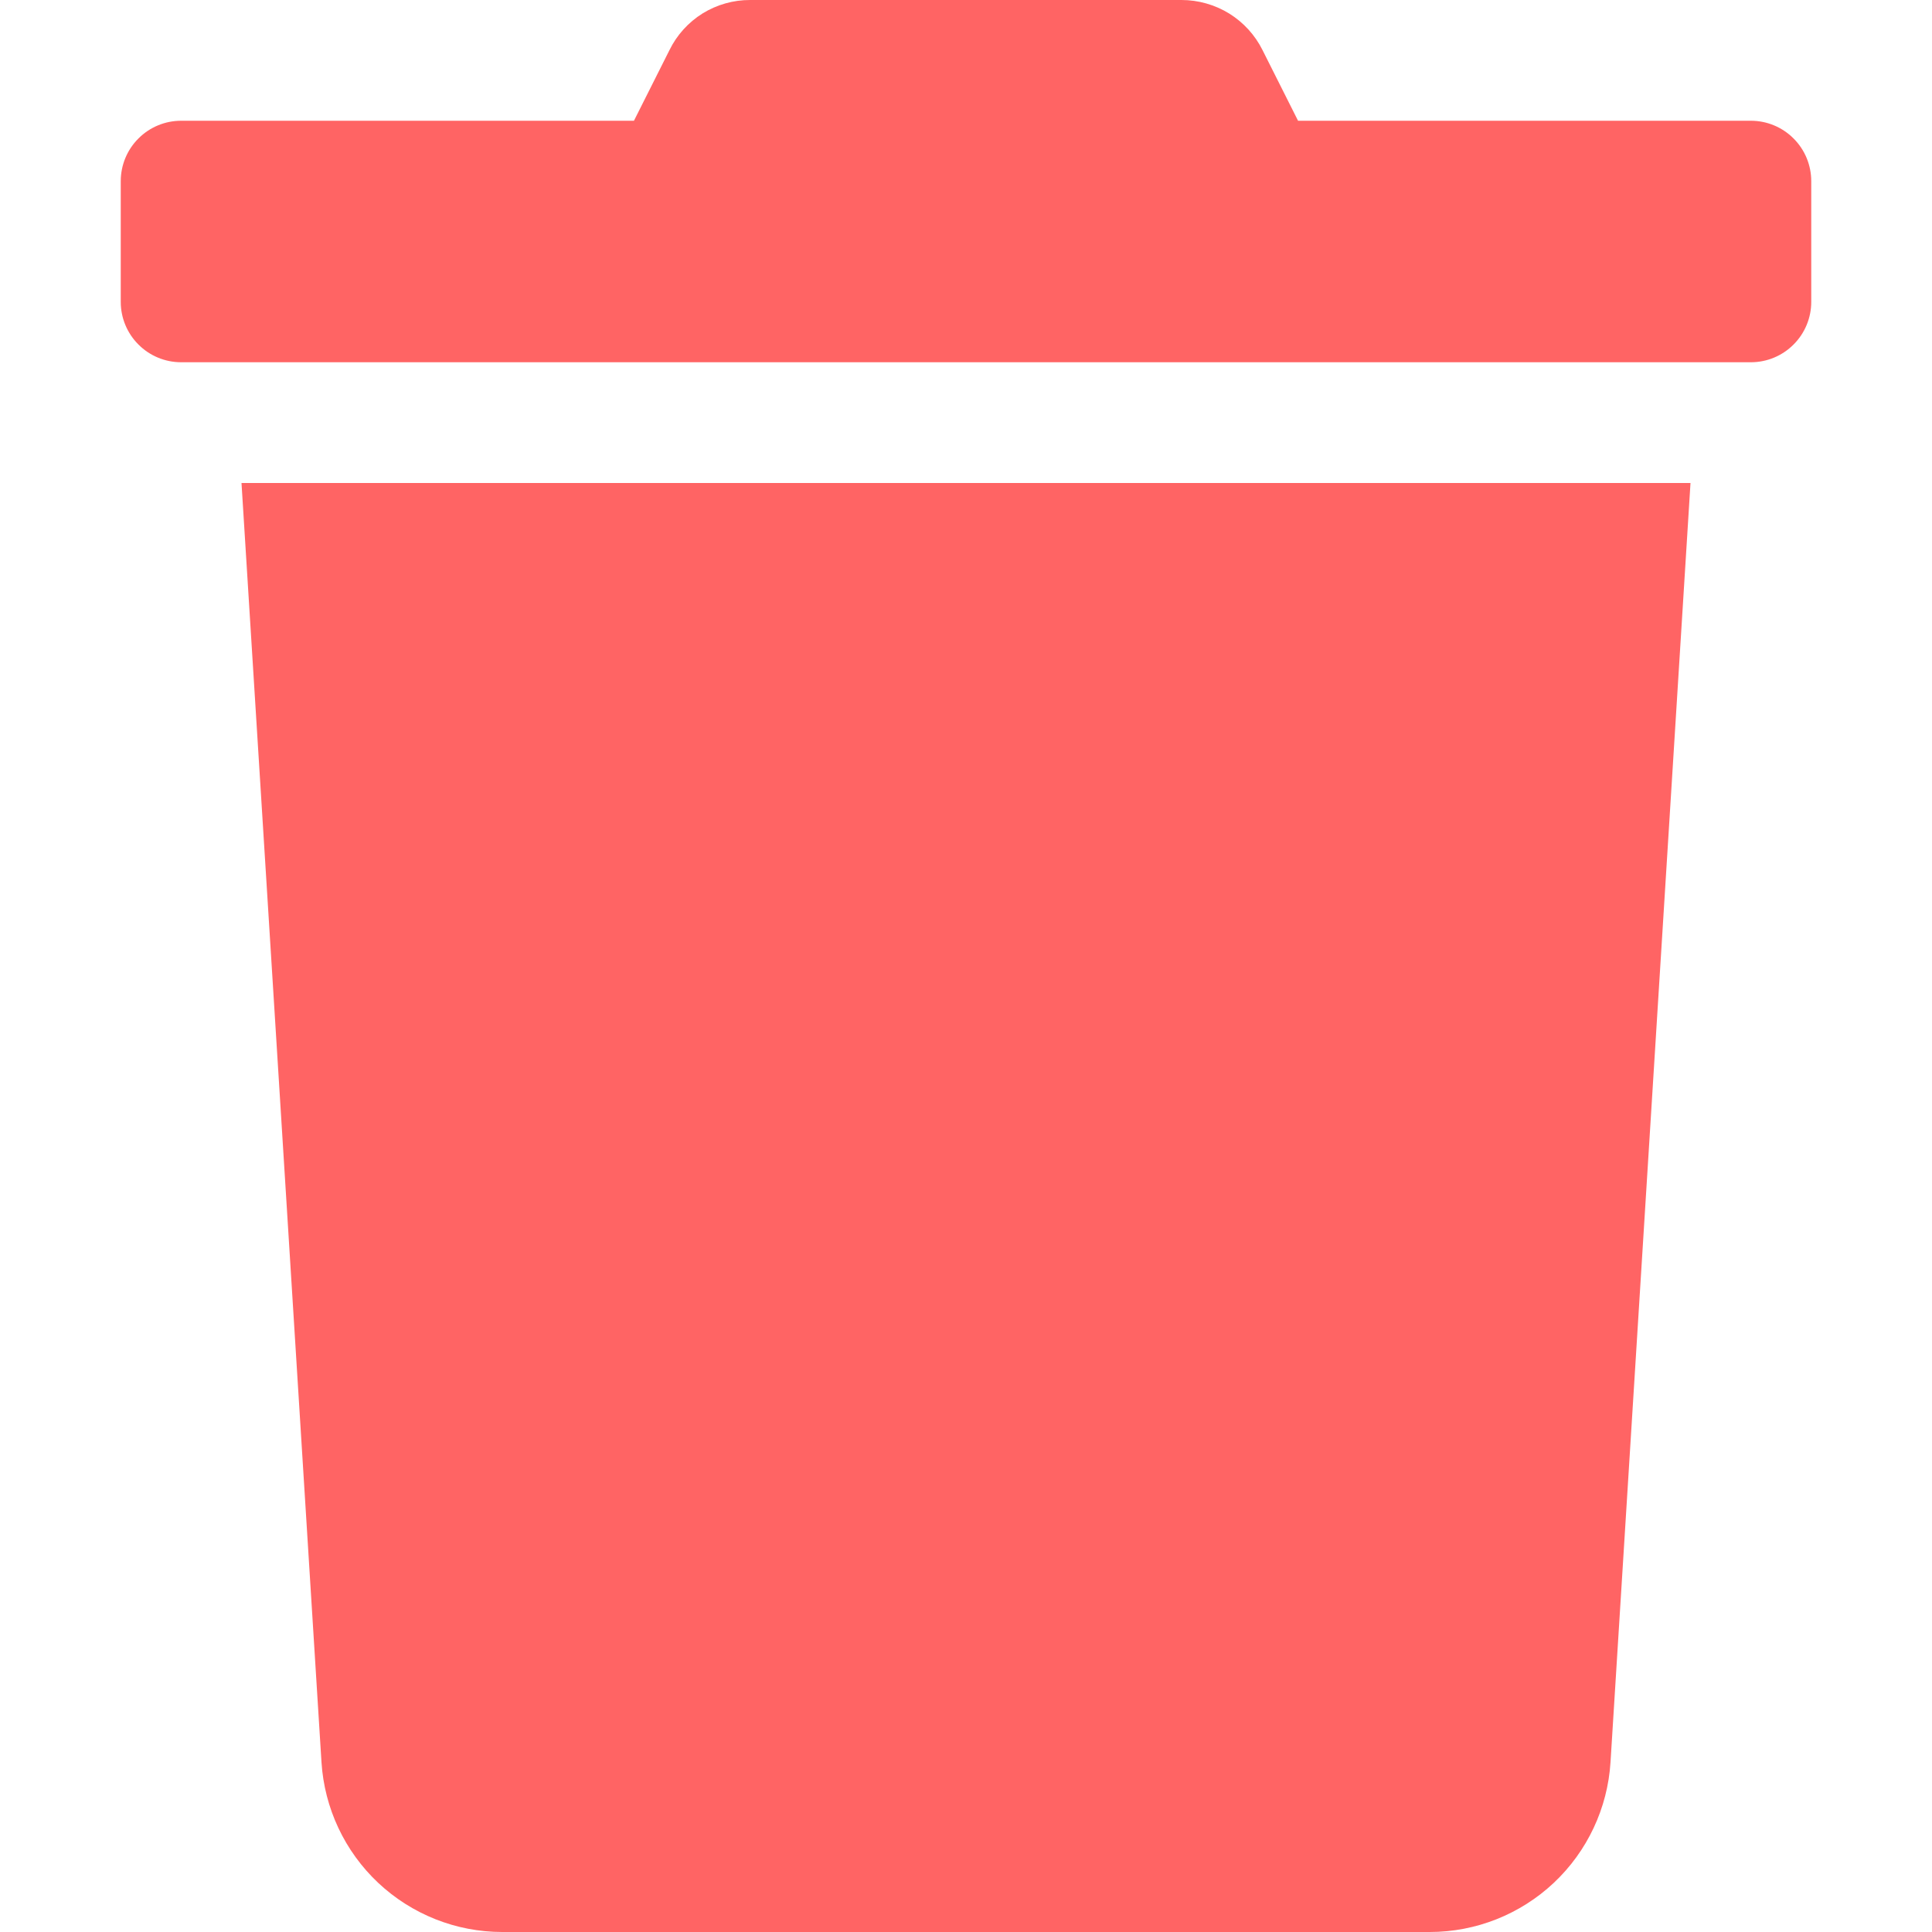 <svg width="30" height="30" viewBox="0 0 30 30" fill="none" xmlns="http://www.w3.org/2000/svg">
<g clip-path="url(#clip0_2_105)">
<path d="M27.188 1.875H20.156L19.605 0.779C19.489 0.545 19.309 0.348 19.087 0.21C18.864 0.073 18.607 -0 18.346 1.02731e-05H11.648C11.387 -0.001 11.131 0.072 10.909 0.209C10.688 0.347 10.509 0.545 10.395 0.779L9.844 1.875H2.812C2.564 1.875 2.325 1.974 2.15 2.15C1.974 2.325 1.875 2.564 1.875 2.813L1.875 4.688C1.875 4.936 1.974 5.175 2.15 5.35C2.325 5.526 2.564 5.625 2.812 5.625H27.188C27.436 5.625 27.675 5.526 27.85 5.35C28.026 5.175 28.125 4.936 28.125 4.688V2.813C28.125 2.564 28.026 2.325 27.85 2.15C27.675 1.974 27.436 1.875 27.188 1.875ZM4.992 27.363C5.037 28.077 5.352 28.747 5.873 29.237C6.395 29.727 7.083 30 7.799 30H22.201C22.917 30 23.605 29.727 24.127 29.237C24.648 28.747 24.963 28.077 25.008 27.363L26.25 7.5H3.75L4.992 27.363Z" fill="#FF6464"/>
</g>
<defs>
<clipPath id="clip0_2_105">
<rect width="30" height="30" fill="white"/>
</clipPath>
</defs>
</svg>
